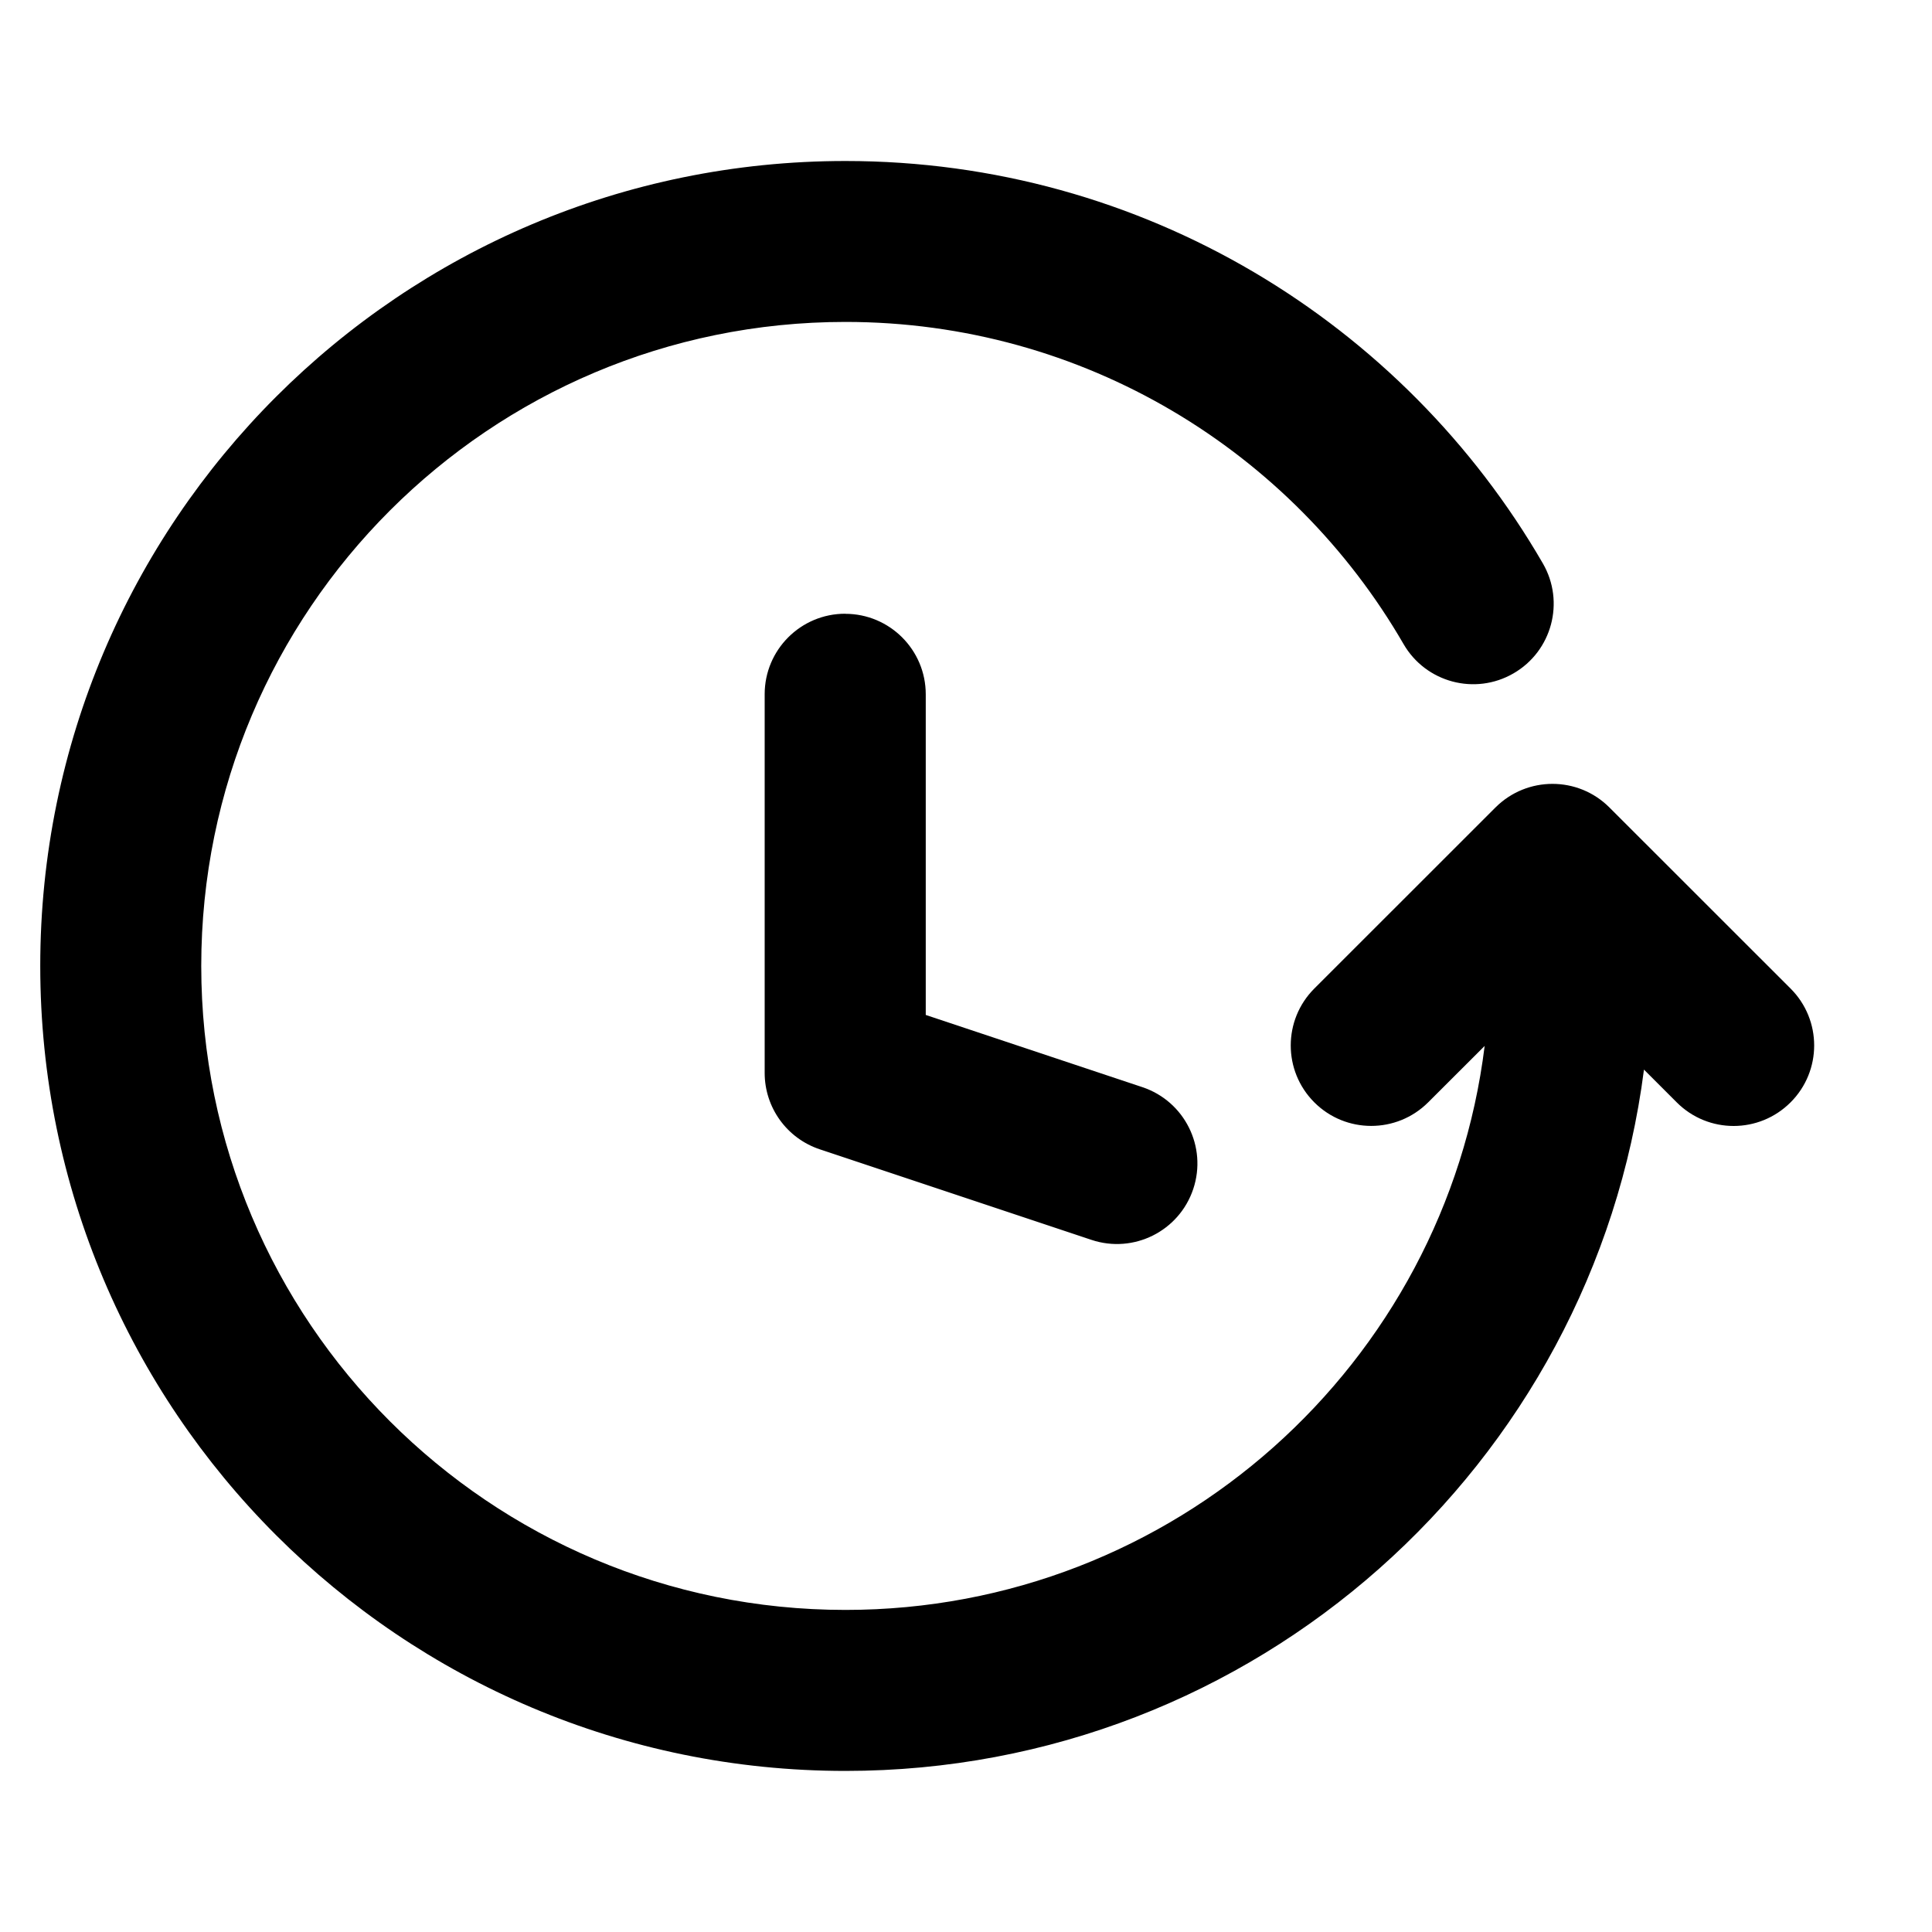 <svg fill="none" height="24" viewBox="0 0 24 24" width="24" xmlns="http://www.w3.org/2000/svg"><path clip-rule="evenodd" d="m.5 12c0-5.523 4.478-10 10.002-10 3.703 0 6.936 2.013 8.664 4.999.277.478.113 1.09-.365 1.366-.478.277-1.09.113-1.366-.365-1.385-2.394-3.972-4.001-6.933-4.001-4.42 0-8.002 3.582-8.002 8 0 4.418 3.583 8 8.002 8 4.083 0 7.452-3.057 7.941-7.006l-.702.701c-.391.39-1.024.39-1.414-0-.391-.391-.39-1.024 0-1.414l2.251-2.25c.391-.39 1.024-.39 1.414 0l2.251 2.25c.391.39.391 1.024 0 1.414-.391.391-1.024.391-1.414 0l-.407-.407c-.632 4.915-4.833 8.712-9.92 8.712-5.524 0-10.002-4.477-10.002-10zm10-4.375c.552 0 1 .448 1 1v3.983l2.691.897c.524.175.807.741.632 1.265-.175.524-.741.807-1.265.632l-3.375-1.125c-.408-.136-.684-.518-.684-.949v-4.704c0-.552.448-1 1-1z" fill="currentColor" fill-rule="evenodd"/></svg>